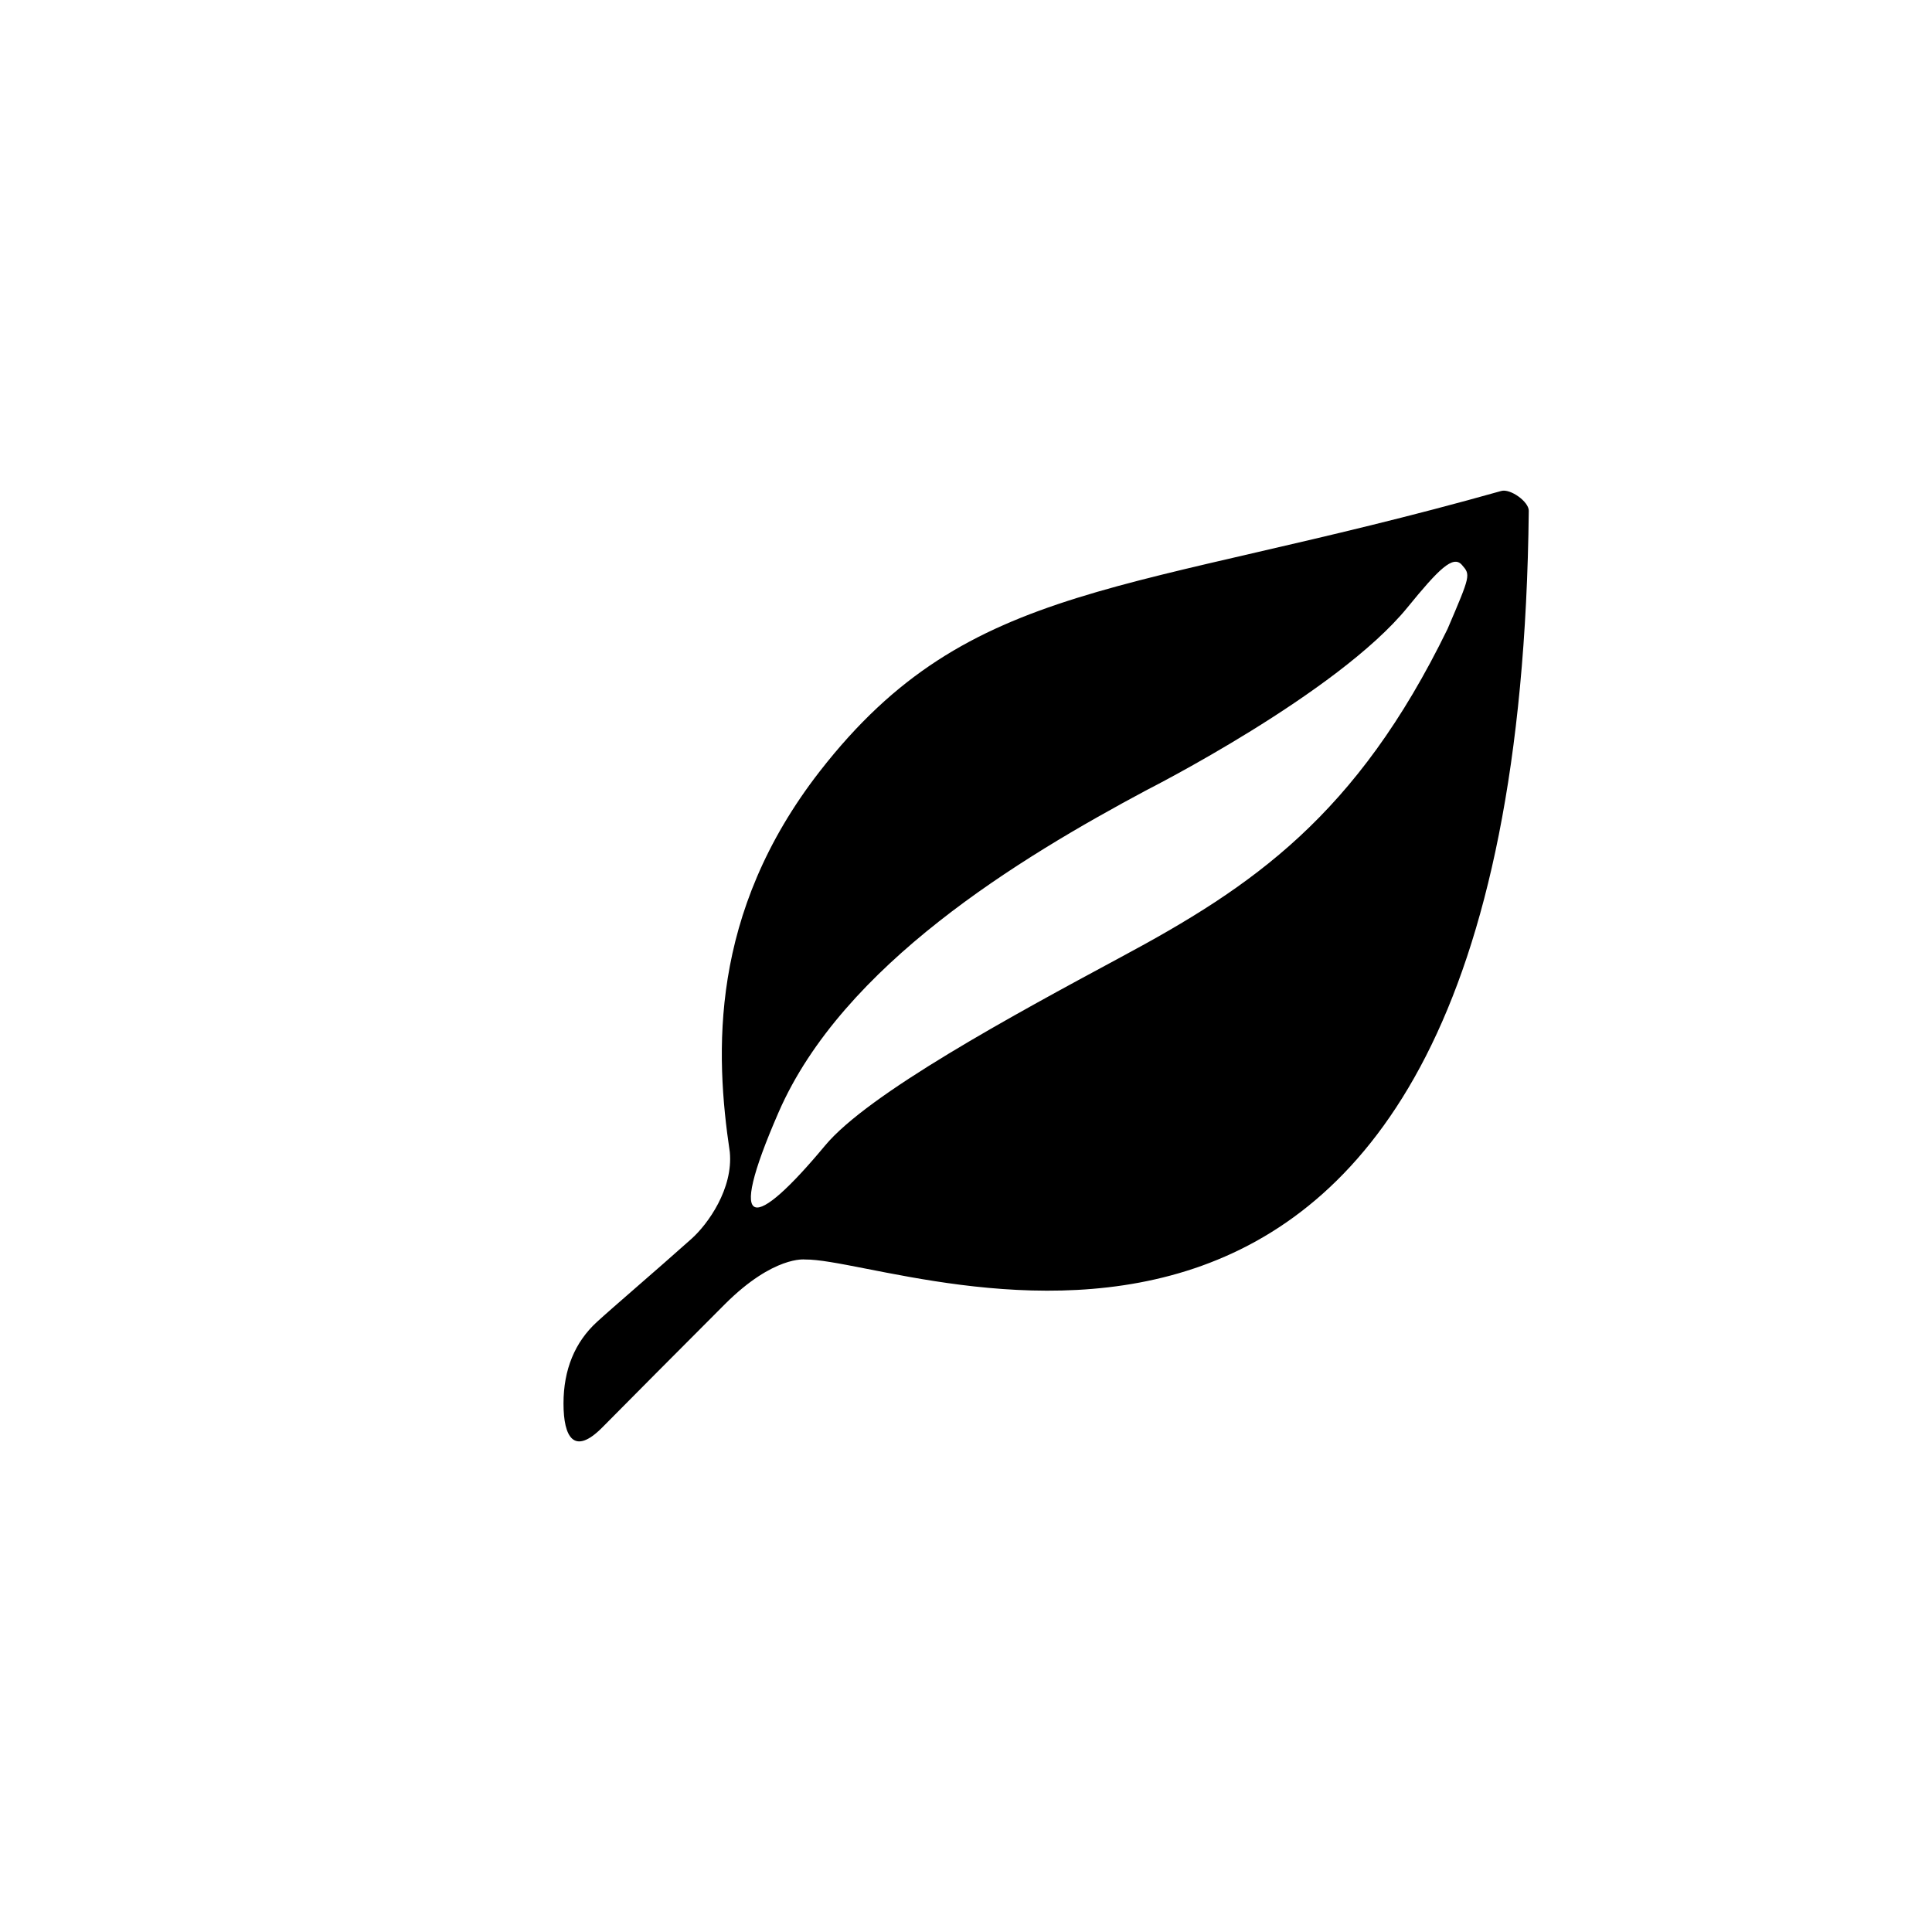 <?xml version="1.0" encoding="utf-8"?>
<!-- Generator: Adobe Illustrator 19.1.0, SVG Export Plug-In . SVG Version: 6.00 Build 0)  -->
<svg version="1.1" id="Layer_1" xmlns="http://www.w3.org/2000/svg" xmlns:xlink="http://www.w3.org/1999/xlink" x="0px" y="0px"
	 viewBox="0 0 24 24" style="enable-background:new 0 0 24 24;" xml:space="preserve">
<g id="leaf">
	<path d="M10.188,9.576c-1.383,1.775-1.304,3.514-1.122,4.736c0.043,0.454-0.271,0.893-0.475,1.076
		c-0.451,0.403-0.985,0.858-1.174,1.032C7.141,16.672,7,17.014,7,17.435s0.132,0.65,0.482,0.297s0.918-0.926,1.524-1.532
		C9.611,15.596,10,15.646,10,15.646c1.302-0.016,8.856,3.32,8.991-9.301c0.001-0.113-0.229-0.278-0.342-0.246
		C14.006,7.406,12.058,7.177,10.188,9.576z M13.922,11.891c-1.344,0.723-3.138,1.696-3.673,2.34C9.375,15.281,9,15.359,9.672,13.817
		c0.797-1.829,2.986-3.155,4.579-4.006c0,0,2.362-1.196,3.233-2.265c0.388-0.476,0.566-0.654,0.676-0.529
		c0.109,0.125,0.109,0.125-0.178,0.796C16.851,10.134,15.56,11.013,13.922,11.891z"/>
</g>
</svg>
